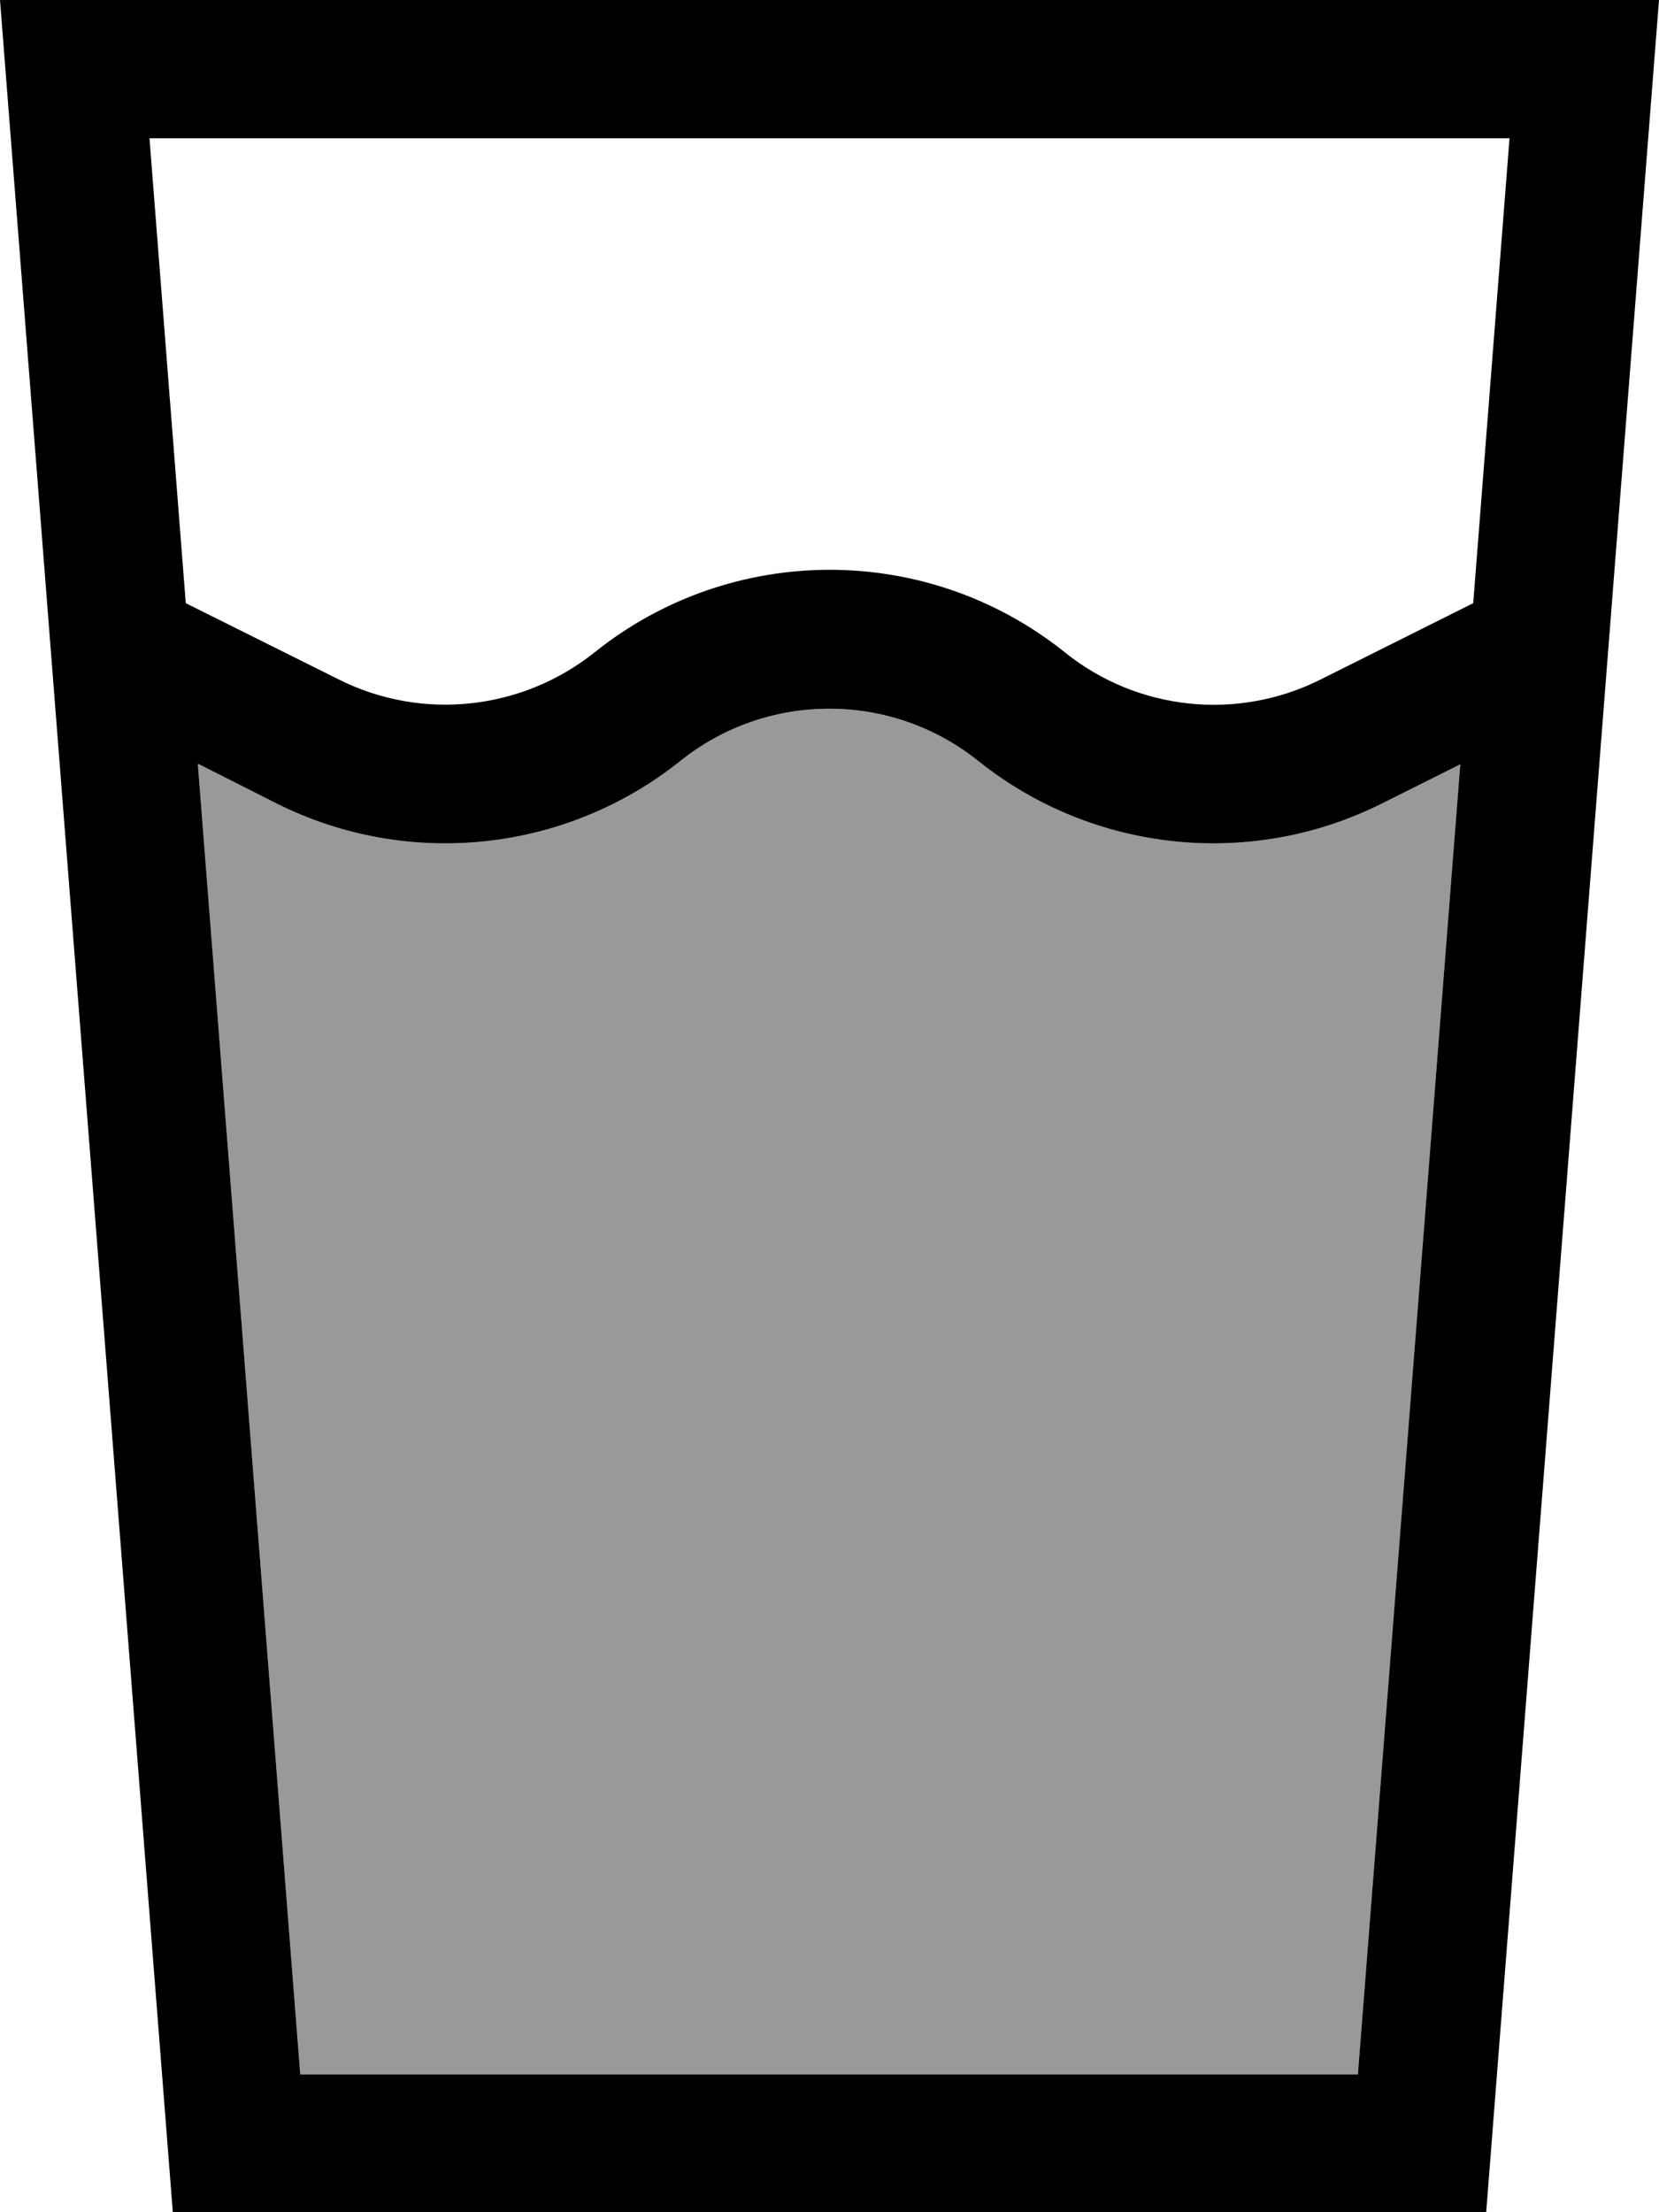<svg xmlns="http://www.w3.org/2000/svg" viewBox="0 0 384 512"><!--! Font Awesome Pro 7.0.0 by @fontawesome - https://fontawesome.com License - https://fontawesome.com/license (Commercial License) Copyright 2025 Fonticons, Inc. --><path opacity=".4" fill="currentColor" d="M45.9 176.8L64.1 186c30.4 15.2 66.9 11.3 93.4-9.9 20.1-16.1 48.8-16.1 68.9 0 26.5 21.2 63 25.1 93.4 9.9l18.2-9.1-23.7 303.2-244.8 0-23.7-303.2z"/><path fill="currentColor" d="M45.9 176.8L64.1 186c30.4 15.2 66.9 11.3 93.4-9.9 20.1-16.1 48.8-16.1 68.9 0 26.5 21.2 63 25.1 93.4 9.9l18.2-9.1-23.7 303.2-244.8 0-23.7-303.2zM43 139.6L34.6 32 349.4 32 341 139.6 305.6 157.3c-19.2 9.6-42.3 7.2-59.1-6.3-31.8-25.5-77.1-25.5-108.9 0-16.8 13.4-39.9 15.9-59.1 6.3L43 139.6zM40 512L344 512 381.5 32 384 0 0 0 2.5 32 40 512z"/></svg>